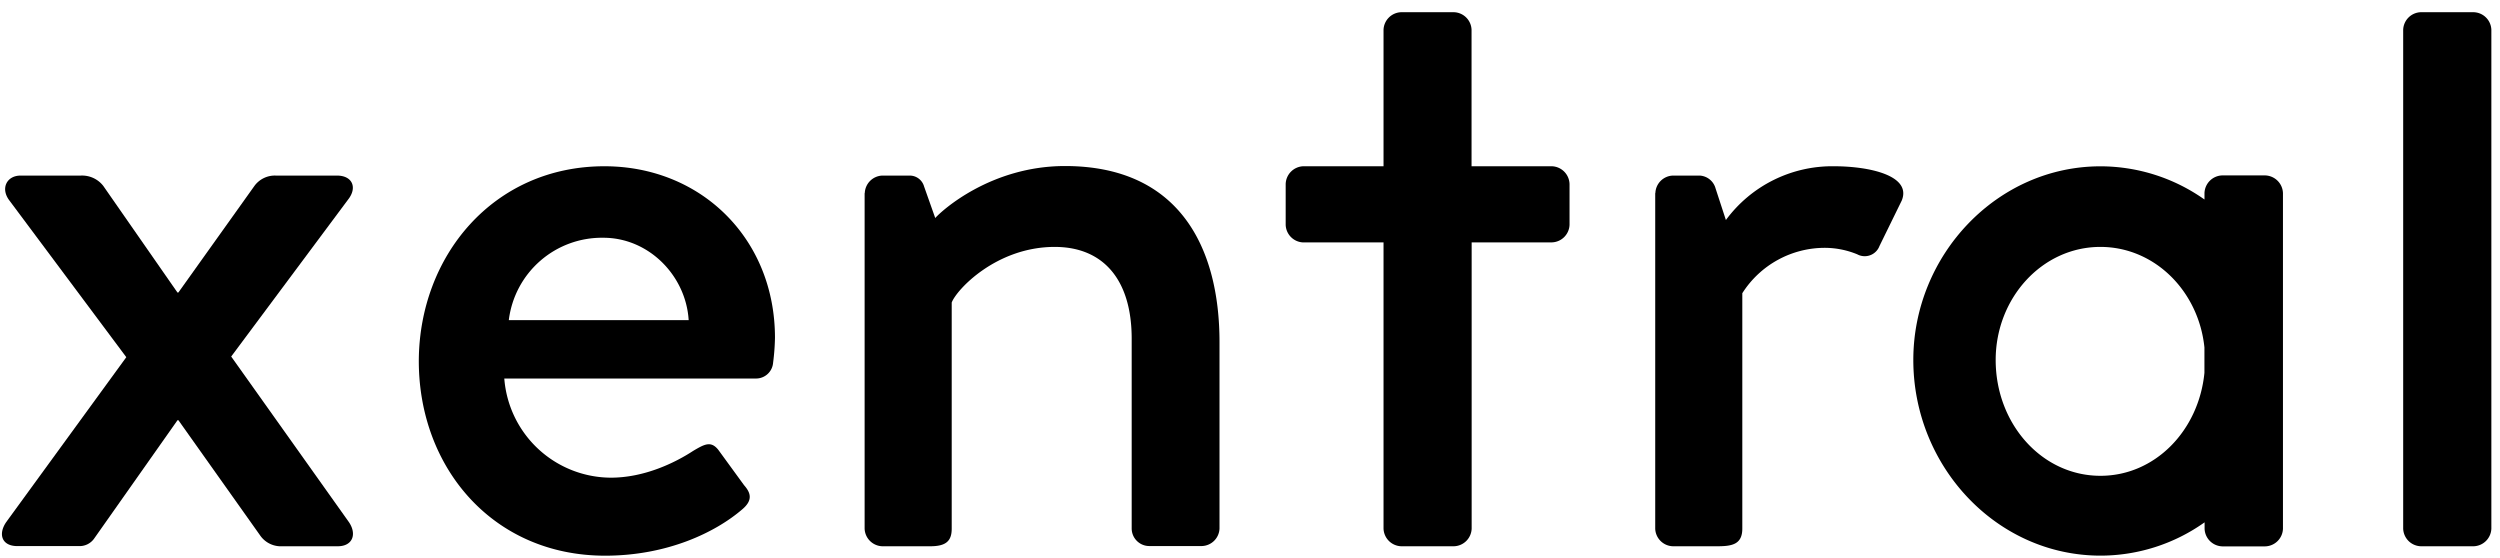 <svg xmlns="http://www.w3.org/2000/svg" width="300" height="67" viewBox="-217 -49 920 200">
  <path d="M-170.52,79.71l-43-57.64c-3.41-4.43-1-9.19,4.08-9.19h22.19A9.88,9.88,0,0,1-179,16.67l27.3,39.24h.34l28-39.24a9.3,9.3,0,0,1,7.85-3.79h22.52c5.68,0,7.58,4.42,4.07,8.85l-43,57.74,43.33,60.95c3,4.44,1.35,8.87-4.11,8.87h-21.47a9.29,9.29,0,0,1-7.17-4.09l-30-42.29h-.34l-30.71,43.6a6.54,6.54,0,0,1-5.46,2.72h-22.74c-5.8,0-7.17-4.43-4.1-8.87Z"/>
  <path d="M5.43,9.45C40.89,9.45,68.19,36,68.19,72.57a83.2,83.2,0,0,1-.69,9.19,6.29,6.29,0,0,1-6.16,5.8H-31.42A39.51,39.51,0,0,0,7.8,124.05c12.28,0,23.54-5.44,30.32-9.88,4.1-2.41,6.49-3.79,9.22-.36l9.47,13c2.39,2.73,3.41,5.46-.66,8.89-9.89,8.51-27.63,17.06-50.47,17.06-41.27,0-68.56-32.39-68.56-71.62C-62.78,42.54-35.49,9.45,5.43,9.45Zm31,56.63c-1-16.37-14.67-30.32-31.39-30.32a34.51,34.51,0,0,0-34.8,30.32Z"/>
  <path d="M101.24,19.34a6.7,6.7,0,0,1,6.48-6.46h9.9a5.5,5.5,0,0,1,5.44,4l4.11,11.62c2.39-2.73,20.45-19.13,47.74-19.13,41.61,0,56.87,29.34,56.87,64.82v68.54a6.69,6.69,0,0,1-6.47,6.48H205.94a6.48,6.48,0,0,1-6.48-6.48h0V72.89c0-21.82-10.56-33.76-28.32-33.76-21.47,0-36.12,15.7-37.91,20.47v83.21c0,4.45-2,6.48-7.84,6.48H107.67a6.72,6.72,0,0,1-6.49-6.48V19.34Z"/>
  <path d="M392.18,19.34a6.67,6.67,0,0,1,6.48-6.46h9.88a6.43,6.43,0,0,1,5.8,4.76l3.79,11.6a48.62,48.62,0,0,1,39.8-19.79c13,0,28.66,3.43,24.91,12.62l-8.19,16.72a5.8,5.8,0,0,1-7.47,3.39,6.29,6.29,0,0,1-.7-.32,31.65,31.65,0,0,0-11.6-2.39,36,36,0,0,0-30.71,16.7v86.64c0,5.8-3.79,6.48-9.19,6.48H398.61a6.7,6.7,0,0,1-6.49-6.48V19.34Z"/>
  <path d="M667.37-40.78a6.7,6.7,0,0,1,6.48-6.46h19.43a6.71,6.71,0,0,1,6.54,6.46V142.81a6.73,6.73,0,0,1-6.5,6.48H673.85a6.71,6.71,0,0,1-6.48-6.48Z"/>
  <path d="M354.12,9.45H324.53V-40.78a6.7,6.7,0,0,0-6.5-6.46H298.64a6.71,6.71,0,0,0-6.5,6.46V9.45H262.59a6.74,6.74,0,0,0-6.46,6.5V31a6.7,6.7,0,0,0,6.46,6.48h29.55V142.81a6.73,6.73,0,0,0,6.5,6.48h19.43a6.72,6.72,0,0,0,6.5-6.48V37.46h29.55A6.71,6.71,0,0,0,360.59,31V16A6.74,6.74,0,0,0,354.12,9.45Z"/>
  <path d="M616.59,12.82H600.73a6.73,6.73,0,0,0-6.48,6.49v2.38A66.4,66.4,0,0,0,556,9.47c-38.19,0-68.9,32.73-68.9,71.27,0,39.23,30.71,72,68.9,72a66.17,66.17,0,0,0,38.29-12.26v2.37a6.72,6.72,0,0,0,6.48,6.48h15.86a6.72,6.72,0,0,0,6.5-6.48V19.31A6.75,6.75,0,0,0,616.59,12.82ZM555.94,123.36c-21.49,0-38.53-19.08-38.53-42.62,0-22.75,17.06-41.61,38.53-41.61,20,0,36.17,16.3,38.29,37v9.34C592.14,106.78,576,123.36,556,123.36Z"/>
</svg>
